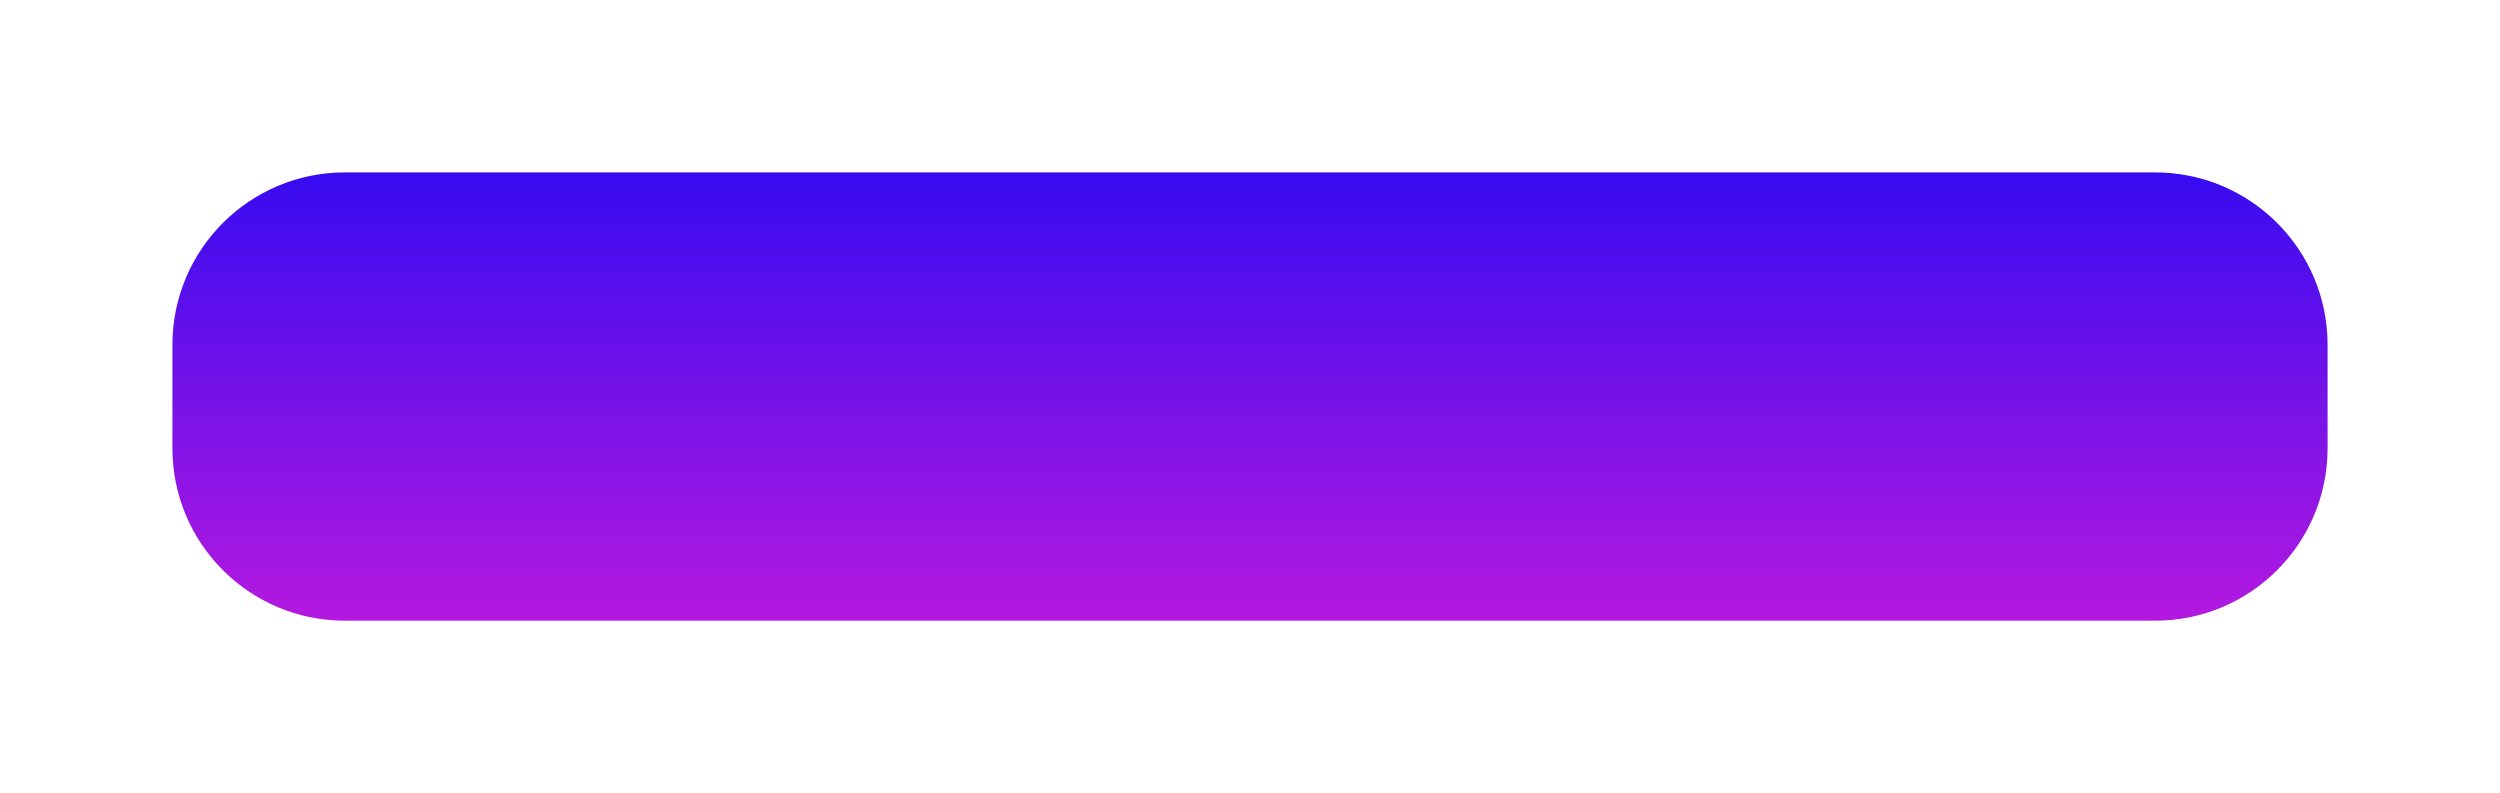<svg width="290" height="92" viewBox="0 0 290 92" fill="none" xmlns="http://www.w3.org/2000/svg">
<g filter="url(#filter0_d_1_2092)">
<path d="M250 10H40C28.954 10 20 18.954 20 30V42C20 53.046 28.954 62 40 62H250C261.046 62 270 53.046 270 42V30C270 18.954 261.046 10 250 10Z" fill="url(#paint0_linear_1_2092)"/>
</g>
<defs>
<filter id="filter0_d_1_2092" x="0" y="0" width="290" height="92" filterUnits="userSpaceOnUse" color-interpolation-filters="sRGB">
<feFlood flood-opacity="0" result="BackgroundImageFix"/>
<feColorMatrix in="SourceAlpha" type="matrix" values="0 0 0 0 0 0 0 0 0 0 0 0 0 0 0 0 0 0 127 0" result="hardAlpha"/>
<feOffset dy="10"/>
<feGaussianBlur stdDeviation="10"/>
<feColorMatrix type="matrix" values="0 0 0 0 1 0 0 0 0 1 0 0 0 0 1 0 0 0 0.2 0"/>
<feBlend mode="normal" in2="BackgroundImageFix" result="effect1_dropShadow_1_2092"/>
<feBlend mode="normal" in="SourceGraphic" in2="effect1_dropShadow_1_2092" result="shape"/>
</filter>
<linearGradient id="paint0_linear_1_2092" x1="145" y1="10" x2="145" y2="86.96" gradientUnits="userSpaceOnUse">
<stop stop-color="#370BF0"/>
<stop offset="1" stop-color="#F020D8"/>
</linearGradient>
</defs>
</svg>
